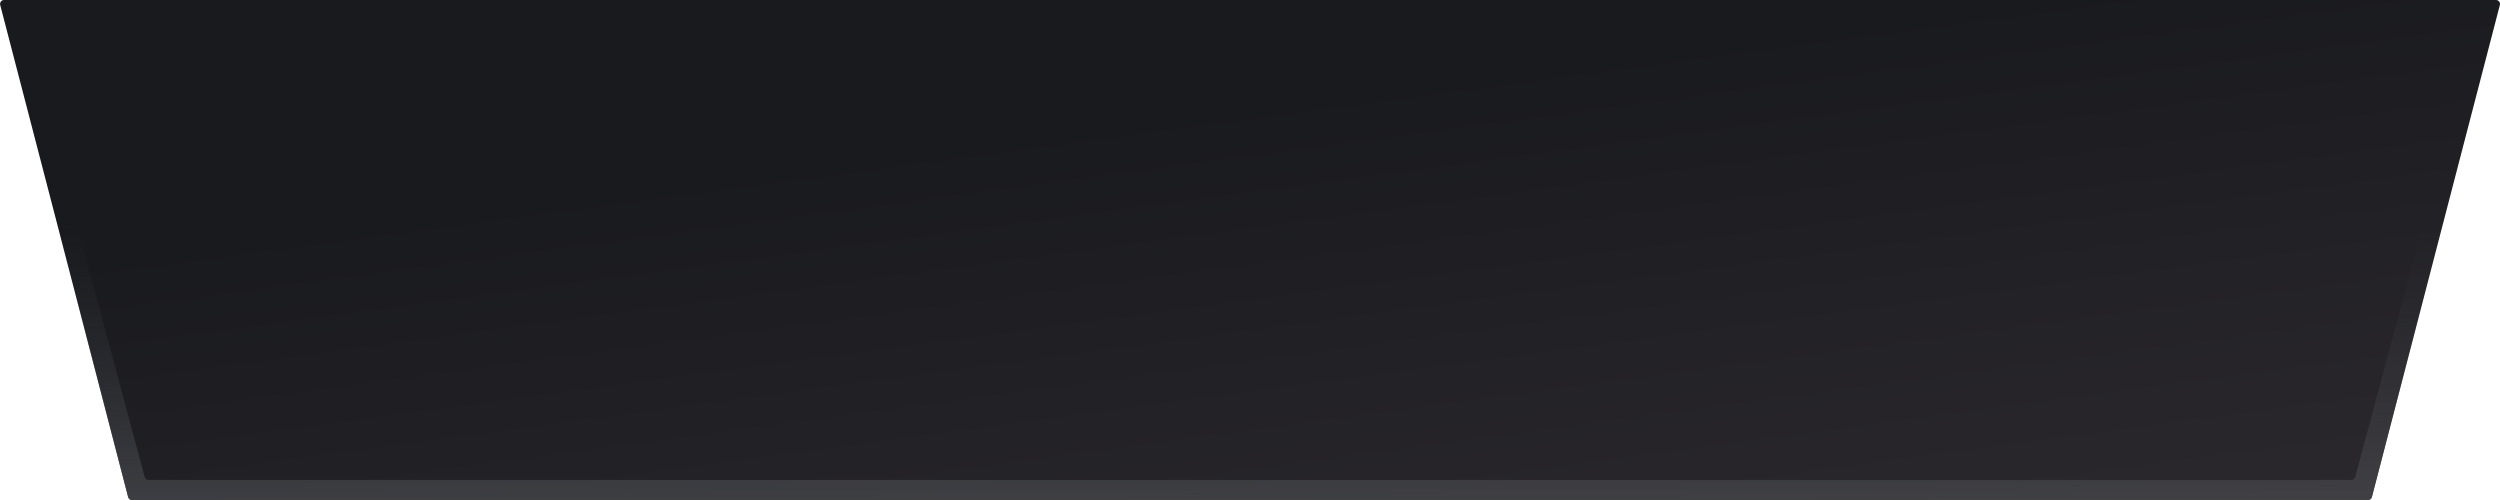 <svg width="240" height="48" viewBox="0 0 240 48" fill="none" xmlns="http://www.w3.org/2000/svg">
<path d="M12.666 48L227.342 48C227.424 48.001 227.505 47.974 227.57 47.922C227.636 47.871 227.682 47.798 227.702 47.717L239.989 0.476C240.003 0.419 240.004 0.36 239.991 0.302C239.979 0.245 239.953 0.191 239.917 0.145C239.882 0.099 239.836 0.062 239.784 0.037C239.732 0.012 239.675 -0.001 239.617 5.7187e-05L0.379 3.62721e-05C0.322 -2.42553e-05 0.266 0.013 0.215 0.039C0.163 0.064 0.119 0.102 0.084 0.148C0.049 0.194 0.025 0.247 0.014 0.304C0.002 0.361 0.004 0.42 0.018 0.476L12.306 47.717C12.326 47.798 12.372 47.871 12.438 47.922C12.503 47.974 12.584 48.001 12.666 48Z" fill="url(#paint0_linear_1193_58888)"/>
<path d="M0.379 3.62726e-05L2.394 3.64488e-05C2.364 0.042 2.345 0.091 2.336 0.142C2.328 0.193 2.332 0.246 2.347 0.295L2.394 0.476L2.223 0.476C2.167 0.475 2.112 0.488 2.062 0.512C2.013 0.536 1.969 0.572 1.934 0.616C1.9 0.66 1.876 0.712 1.865 0.767C1.853 0.822 1.854 0.879 1.868 0.934L13.889 45.8C13.911 45.879 13.958 45.948 14.022 45.997C14.086 46.046 14.164 46.072 14.244 46.072L225.745 46.072C225.825 46.072 225.903 46.046 225.967 45.997C226.031 45.948 226.078 45.879 226.1 45.8L238.139 0.934C238.153 0.879 238.154 0.822 238.142 0.767C238.131 0.712 238.107 0.66 238.073 0.616C238.038 0.572 237.995 0.536 237.945 0.512C237.895 0.488 237.84 0.475 237.785 0.476L237.613 0.476L237.66 0.295C237.674 0.245 237.677 0.193 237.668 0.141C237.659 0.09 237.638 0.042 237.607 5.70118e-05L239.617 5.71875e-05C239.674 0 239.73 0.014 239.781 0.039C239.833 0.065 239.878 0.102 239.913 0.148C239.948 0.193 239.973 0.247 239.985 0.304C239.997 0.361 239.997 0.42 239.983 0.476L227.696 47.717C227.676 47.798 227.629 47.871 227.564 47.922C227.498 47.974 227.418 48.001 227.335 48L12.66 48C12.577 48 12.496 47.973 12.43 47.922C12.364 47.87 12.316 47.798 12.294 47.717L0.012 0.476C-0.003 0.419 -0.004 0.36 0.008 0.303C0.019 0.245 0.044 0.191 0.079 0.145C0.115 0.099 0.16 0.062 0.212 0.037C0.264 0.012 0.321 -0.001 0.379 3.62726e-05Z" fill="url(#paint1_linear_1193_58888)"/>
<defs>
<linearGradient id="paint0_linear_1193_58888" x1="155.254" y1="60.703" x2="147.91" y2="5.985" gradientUnits="userSpaceOnUse">
<stop stop-color="#2C292E"/>
<stop offset="1" stop-color="#191A1E"/>
</linearGradient>
<linearGradient id="paint1_linear_1193_58888" x1="147.464" y1="58.54" x2="147.464" y2="21.345" gradientUnits="userSpaceOnUse">
<stop stop-color="#525257"/>
<stop offset="1" stop-color="#2F3438" stop-opacity="0"/>
</linearGradient>
</defs>
</svg>
